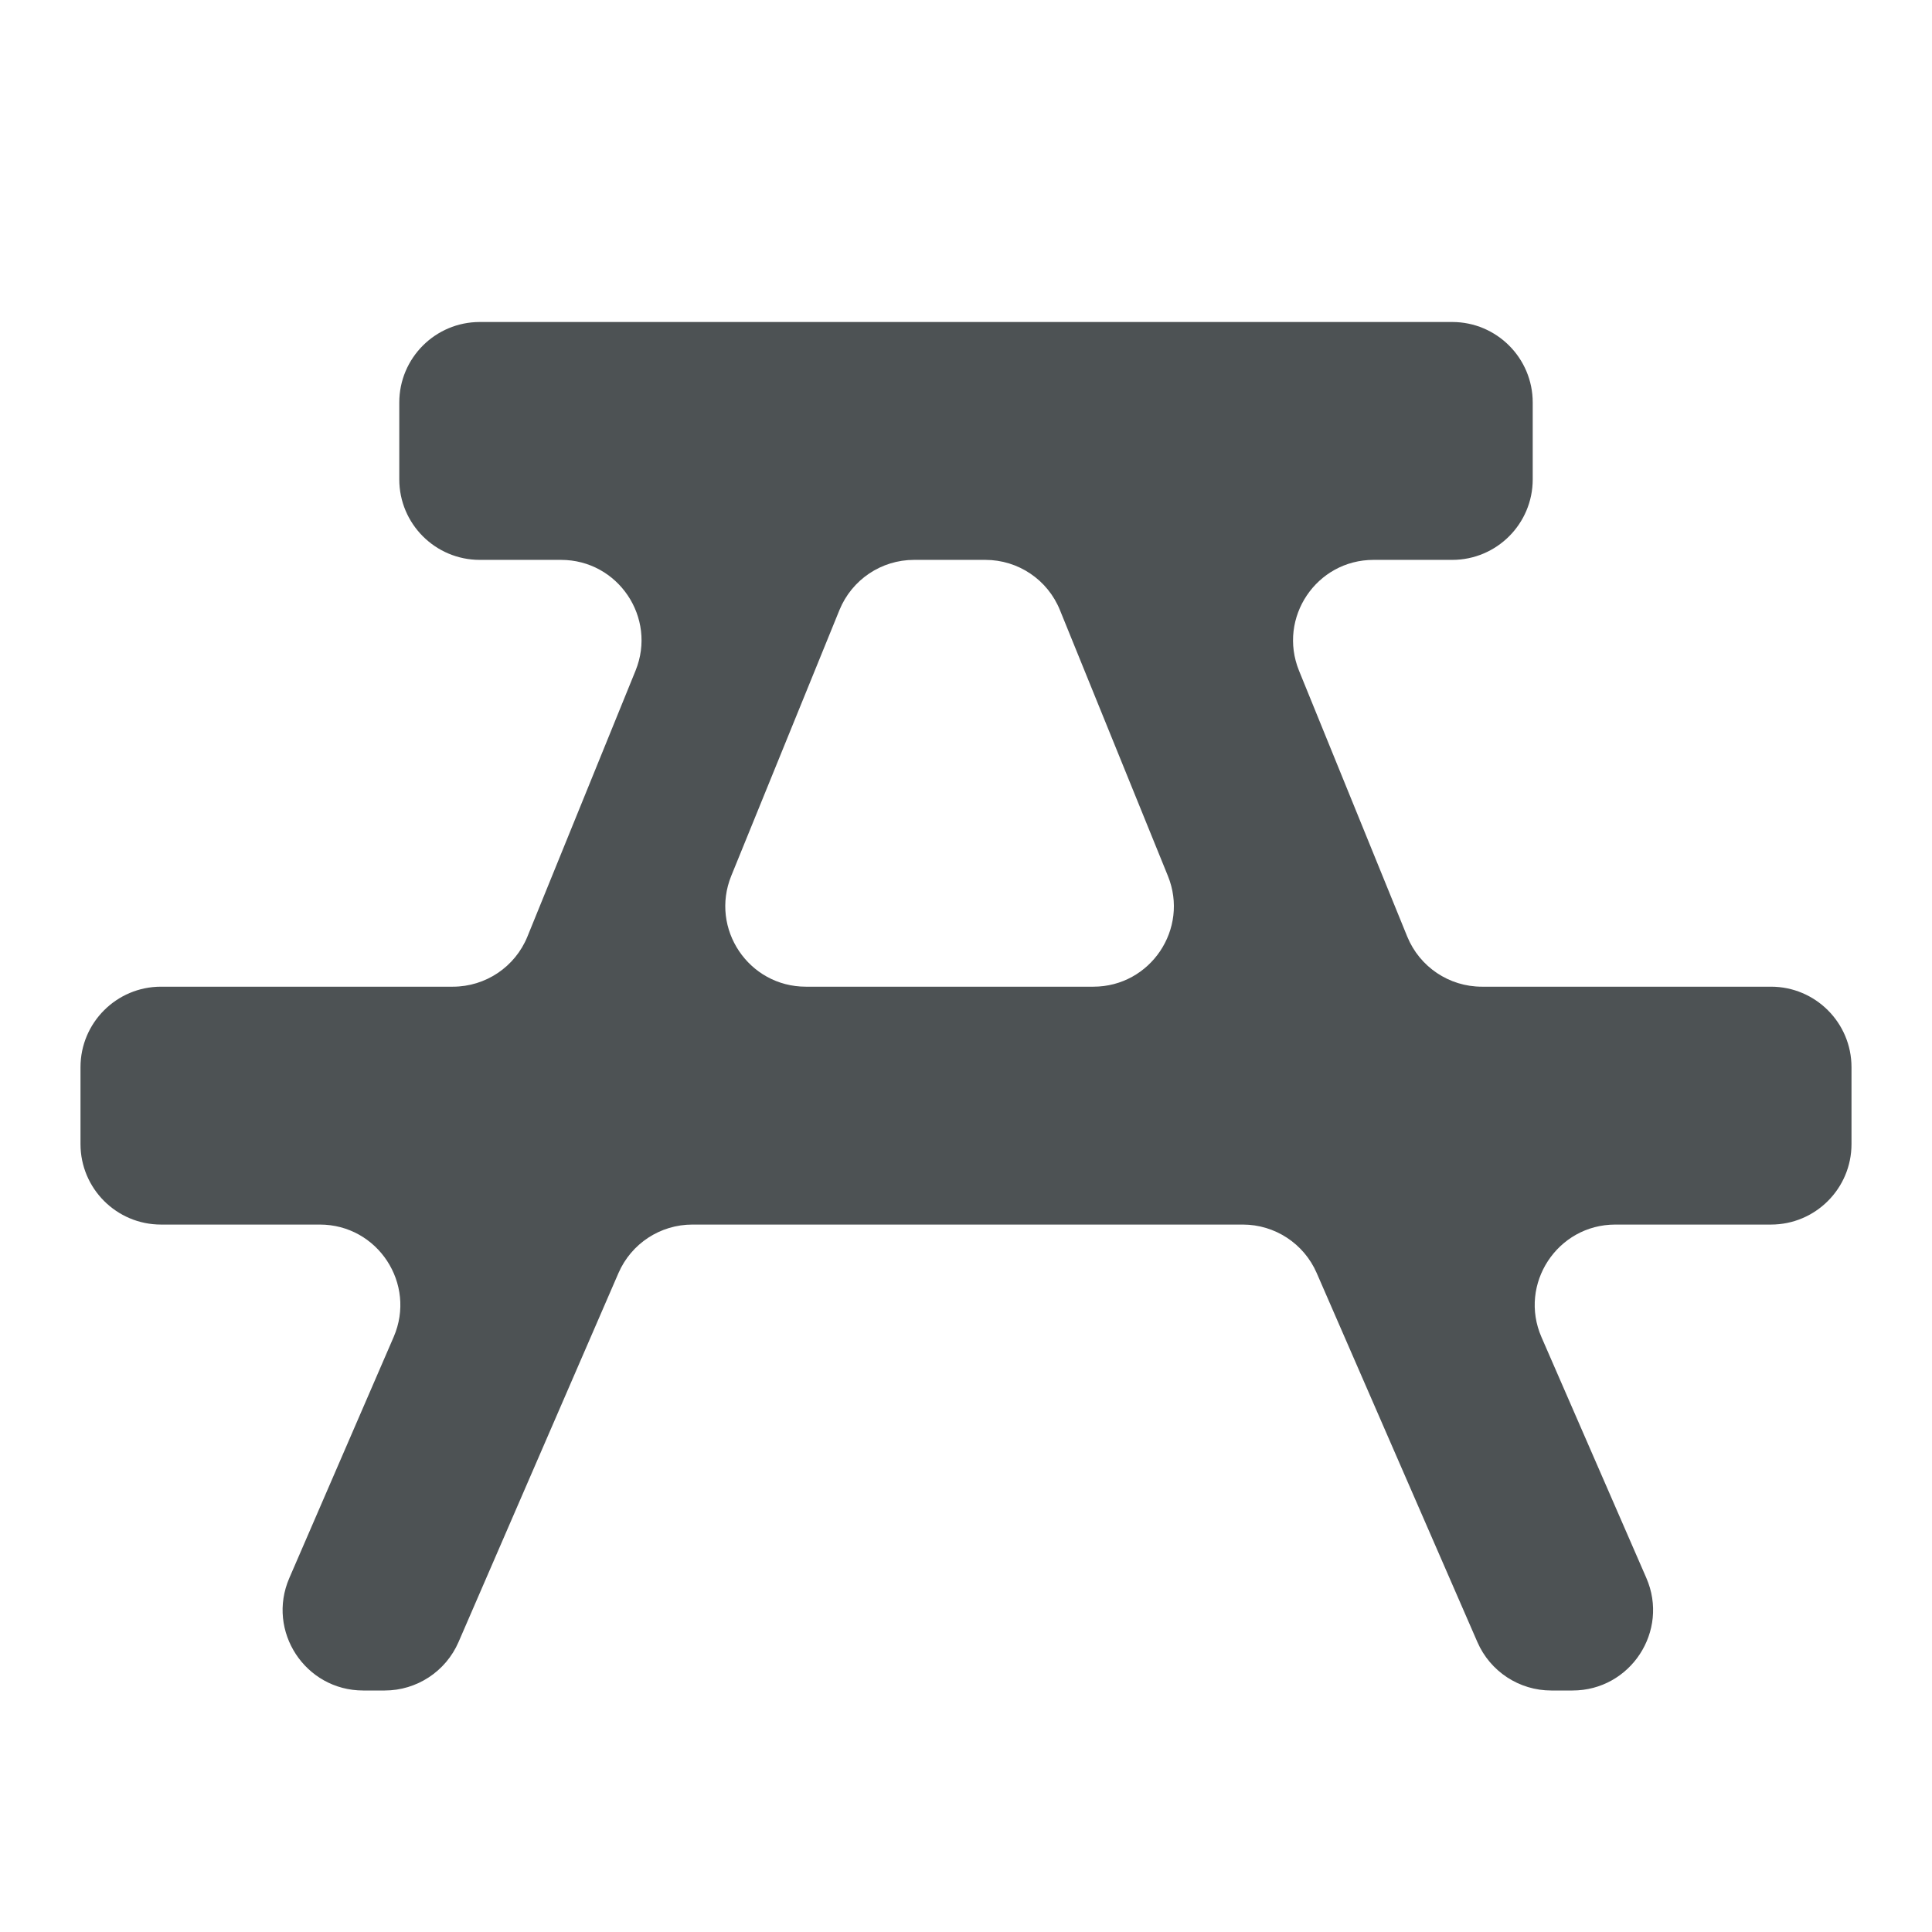 <svg width="24" height="24" viewBox="0 0 24 24" fill="none" xmlns="http://www.w3.org/2000/svg">
<path d="M9.084 10.88C8.817 11.538 9.301 12.257 10.011 12.257H13.582C14.291 12.257 14.775 11.539 14.508 10.881L13.167 7.579C13.014 7.201 12.648 6.955 12.241 6.955H11.354C10.948 6.955 10.582 7.201 10.428 7.578L9.084 10.88ZM5.96 6.955C5.408 6.955 4.96 6.507 4.96 5.955V5C4.96 4.448 5.408 4 5.96 4H18.04C18.592 4 19.04 4.448 19.04 5V5.955C19.04 6.507 18.592 6.955 18.04 6.955H17.063C16.353 6.955 15.87 7.674 16.137 8.332L17.481 11.634C17.635 12.011 18.001 12.257 18.408 12.257H22C22.552 12.257 23 12.705 23 13.257V14.212C23 14.764 22.552 15.212 22 15.212H20.77H20.066C19.346 15.212 18.861 15.951 19.149 16.611L20.451 19.601C20.739 20.261 20.255 21 19.534 21H19.27C18.872 21 18.512 20.764 18.353 20.399L16.356 15.813C16.197 15.448 15.837 15.212 15.439 15.212H8.601C8.202 15.212 7.842 15.448 7.683 15.814L5.696 20.398C5.538 20.763 5.177 21 4.779 21H4.512C3.792 21 3.308 20.263 3.594 19.603L4.89 16.609C5.176 15.949 4.692 15.212 3.973 15.212H2C1.448 15.212 1 14.764 1 14.212V13.257C1 12.705 1.448 12.257 2 12.257H5.626C6.032 12.257 6.399 12.011 6.552 11.634L7.895 8.331C8.162 7.674 7.679 6.955 6.969 6.955H5.96Z" fill="#4D5254"/>
</svg>
